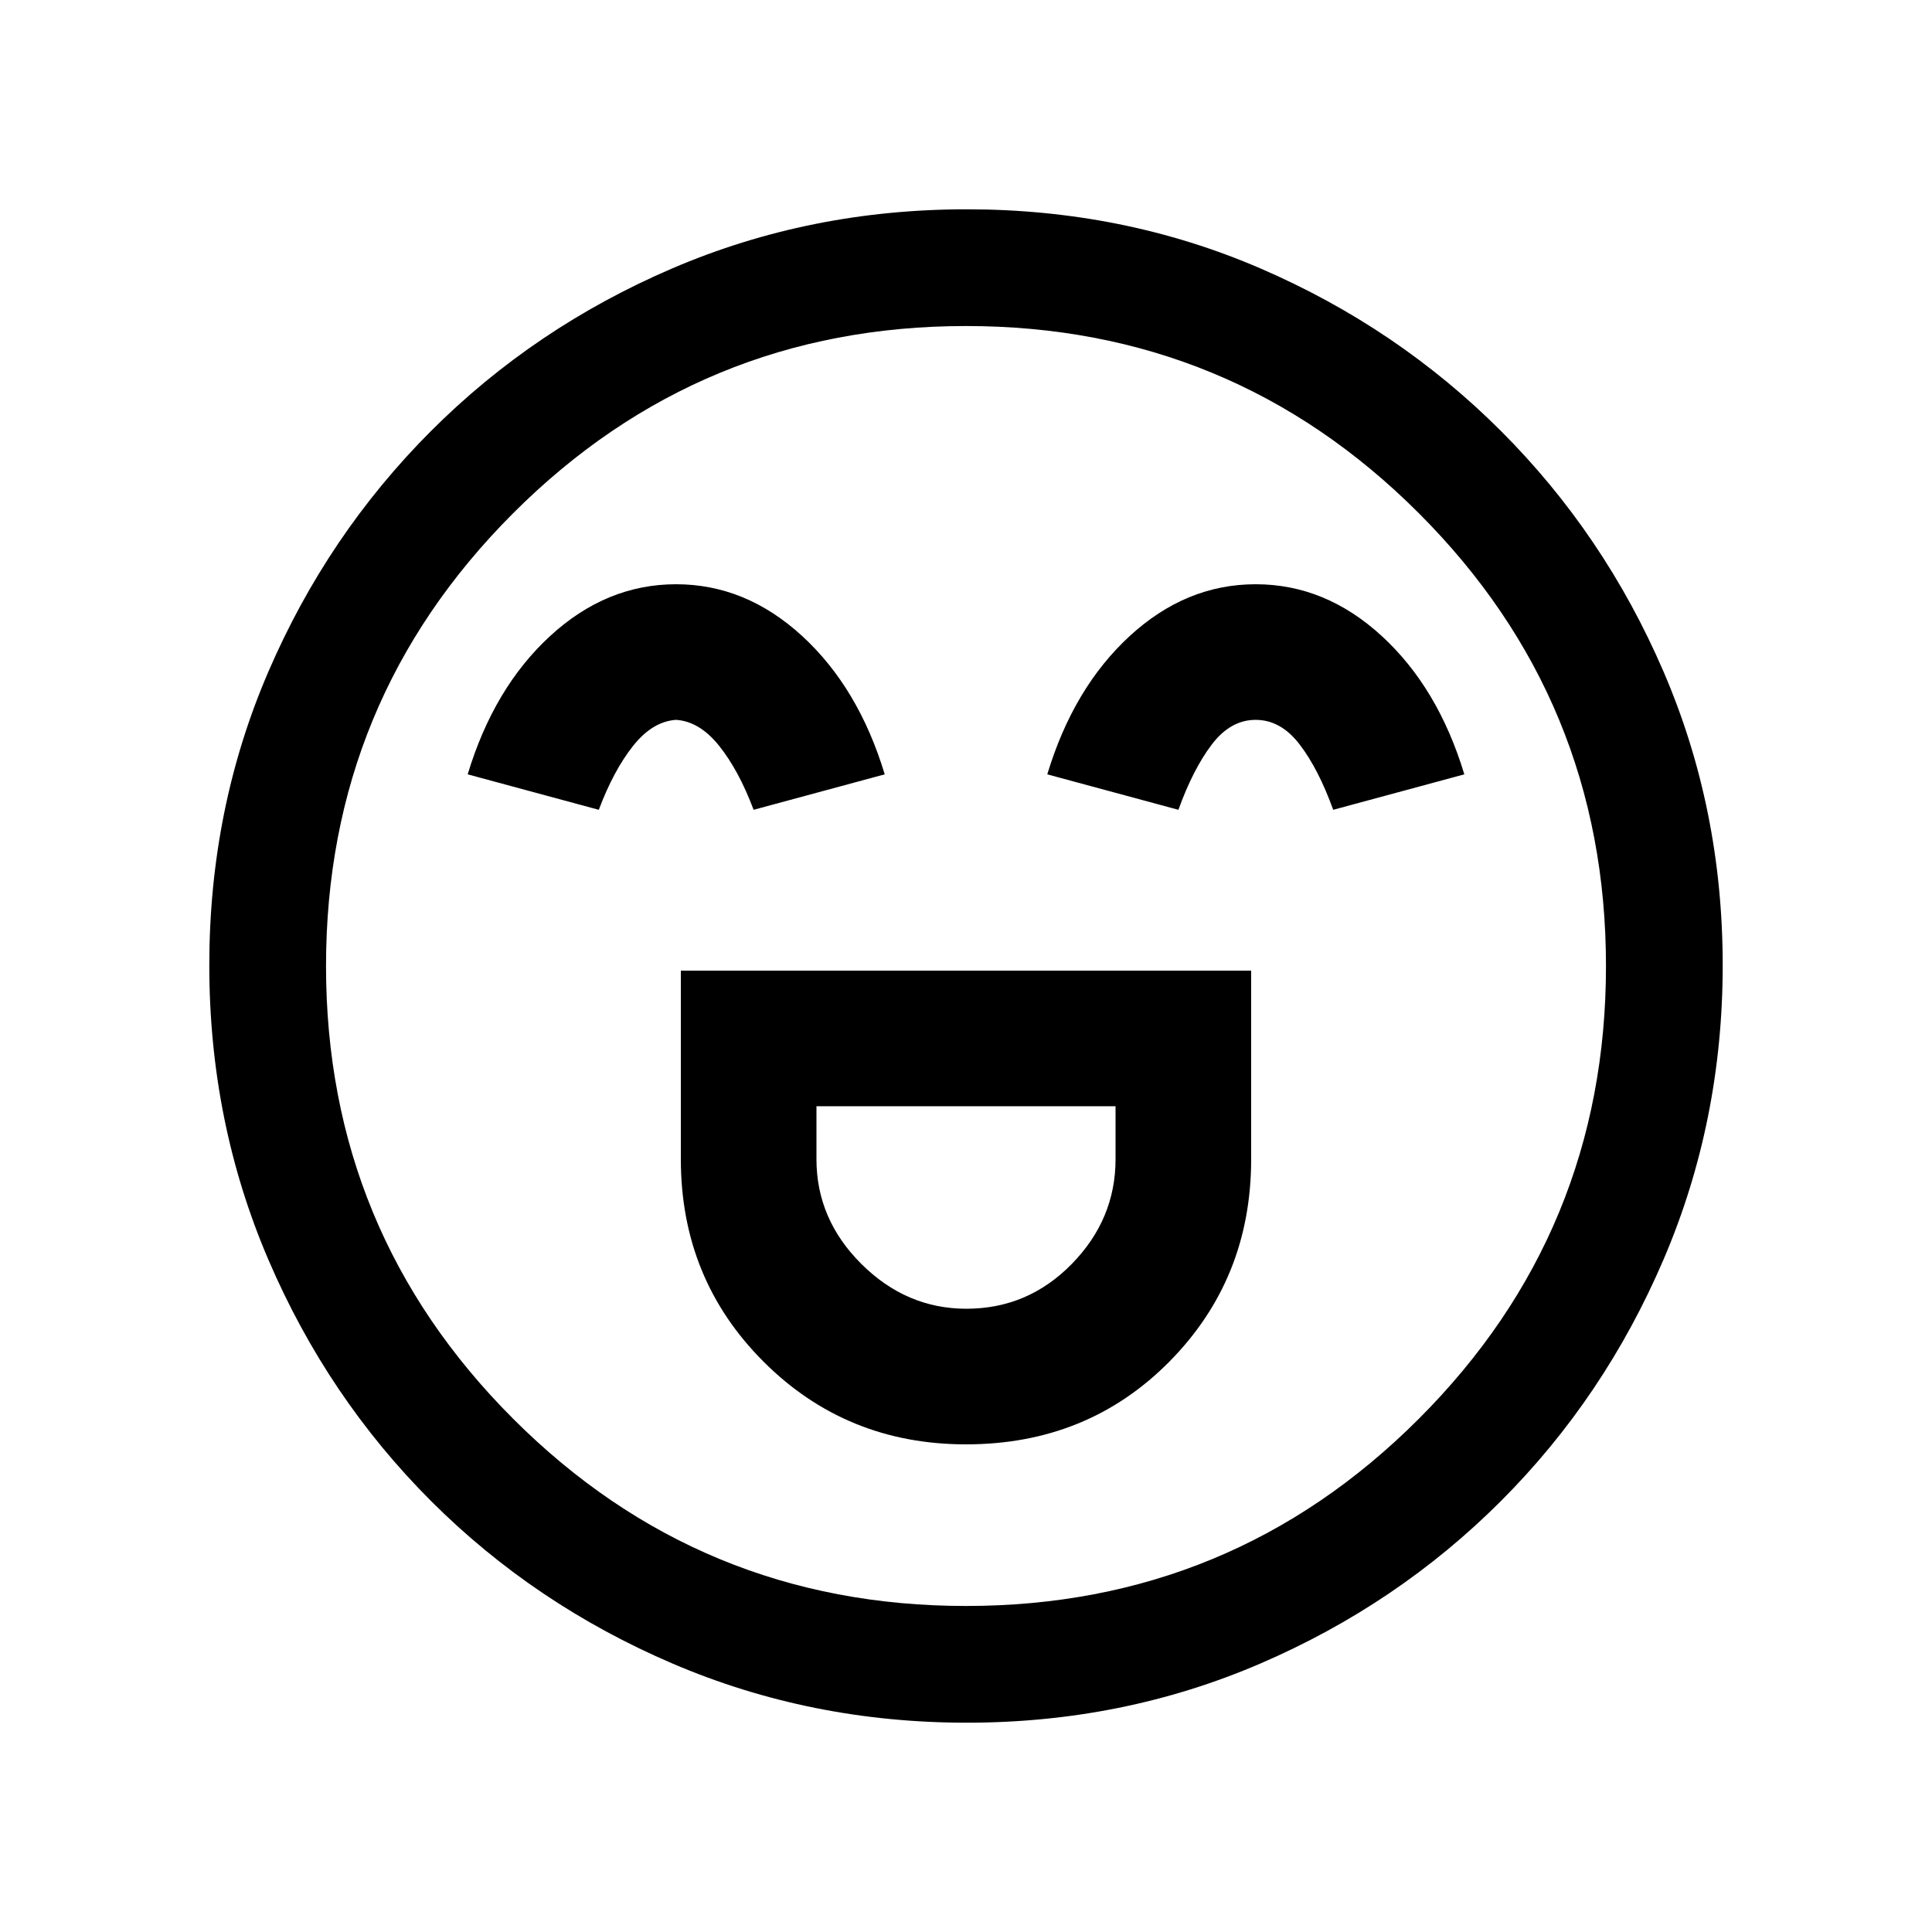 <svg xmlns="http://www.w3.org/2000/svg" height="20" viewBox="0 96 960 960" width="20"><path d="M338.308 578.308V672q0 59.51 41.091 100.601T480 813.692q60.385 0 101.039-41.091Q621.692 731.51 621.692 672v-93.692H338.308Zm141.861 168q-29.784 0-52.13-22.227-22.347-22.226-22.347-52.081v-26.308h148.616V672q0 29.855-21.777 52.081-21.778 22.227-52.362 22.227Zm-144.228-360q-34.626 0-62.591 25.73-27.965 25.731-40.965 68.731l65.154 17.616q7.307-19.462 16.988-31.693 9.681-12.23 21.408-13 11.728.77 21.474 13 9.745 12.231 17.052 31.693l65.154-17.616q-13-43-41.024-68.731-28.024-25.73-62.65-25.73Zm288 0q-34.626 0-62.591 25.73-27.965 25.731-40.965 68.731l65.154 17.616q7.307-20.231 16.603-32.462 9.297-12.231 21.793-12.231 12.497 0 21.858 12.231t16.668 32.462l65.154-17.616q-13-43-41.024-68.731-28.024-25.73-62.65-25.73ZM480.409 952q-77.588 0-146.165-29.359-68.577-29.36-120.025-80.762-51.447-51.402-80.833-119.876Q104 653.529 104 575.675t29.359-145.931q29.36-68.077 80.762-119.525 51.402-51.447 119.876-80.833Q402.471 200 480.325 200t145.931 29.359q68.077 29.36 119.525 80.762 51.447 51.402 80.833 119.642Q856 498.003 856 575.591q0 77.588-29.359 146.165-29.36 68.577-80.762 120.025-51.402 51.447-119.642 80.833Q557.997 952 480.409 952ZM480 576Zm0 318q132 0 225-93t93-225q0-132-93-225t-225-93q-132 0-225 93t-93 225q0 132 93 225t225 93Z"/></svg>